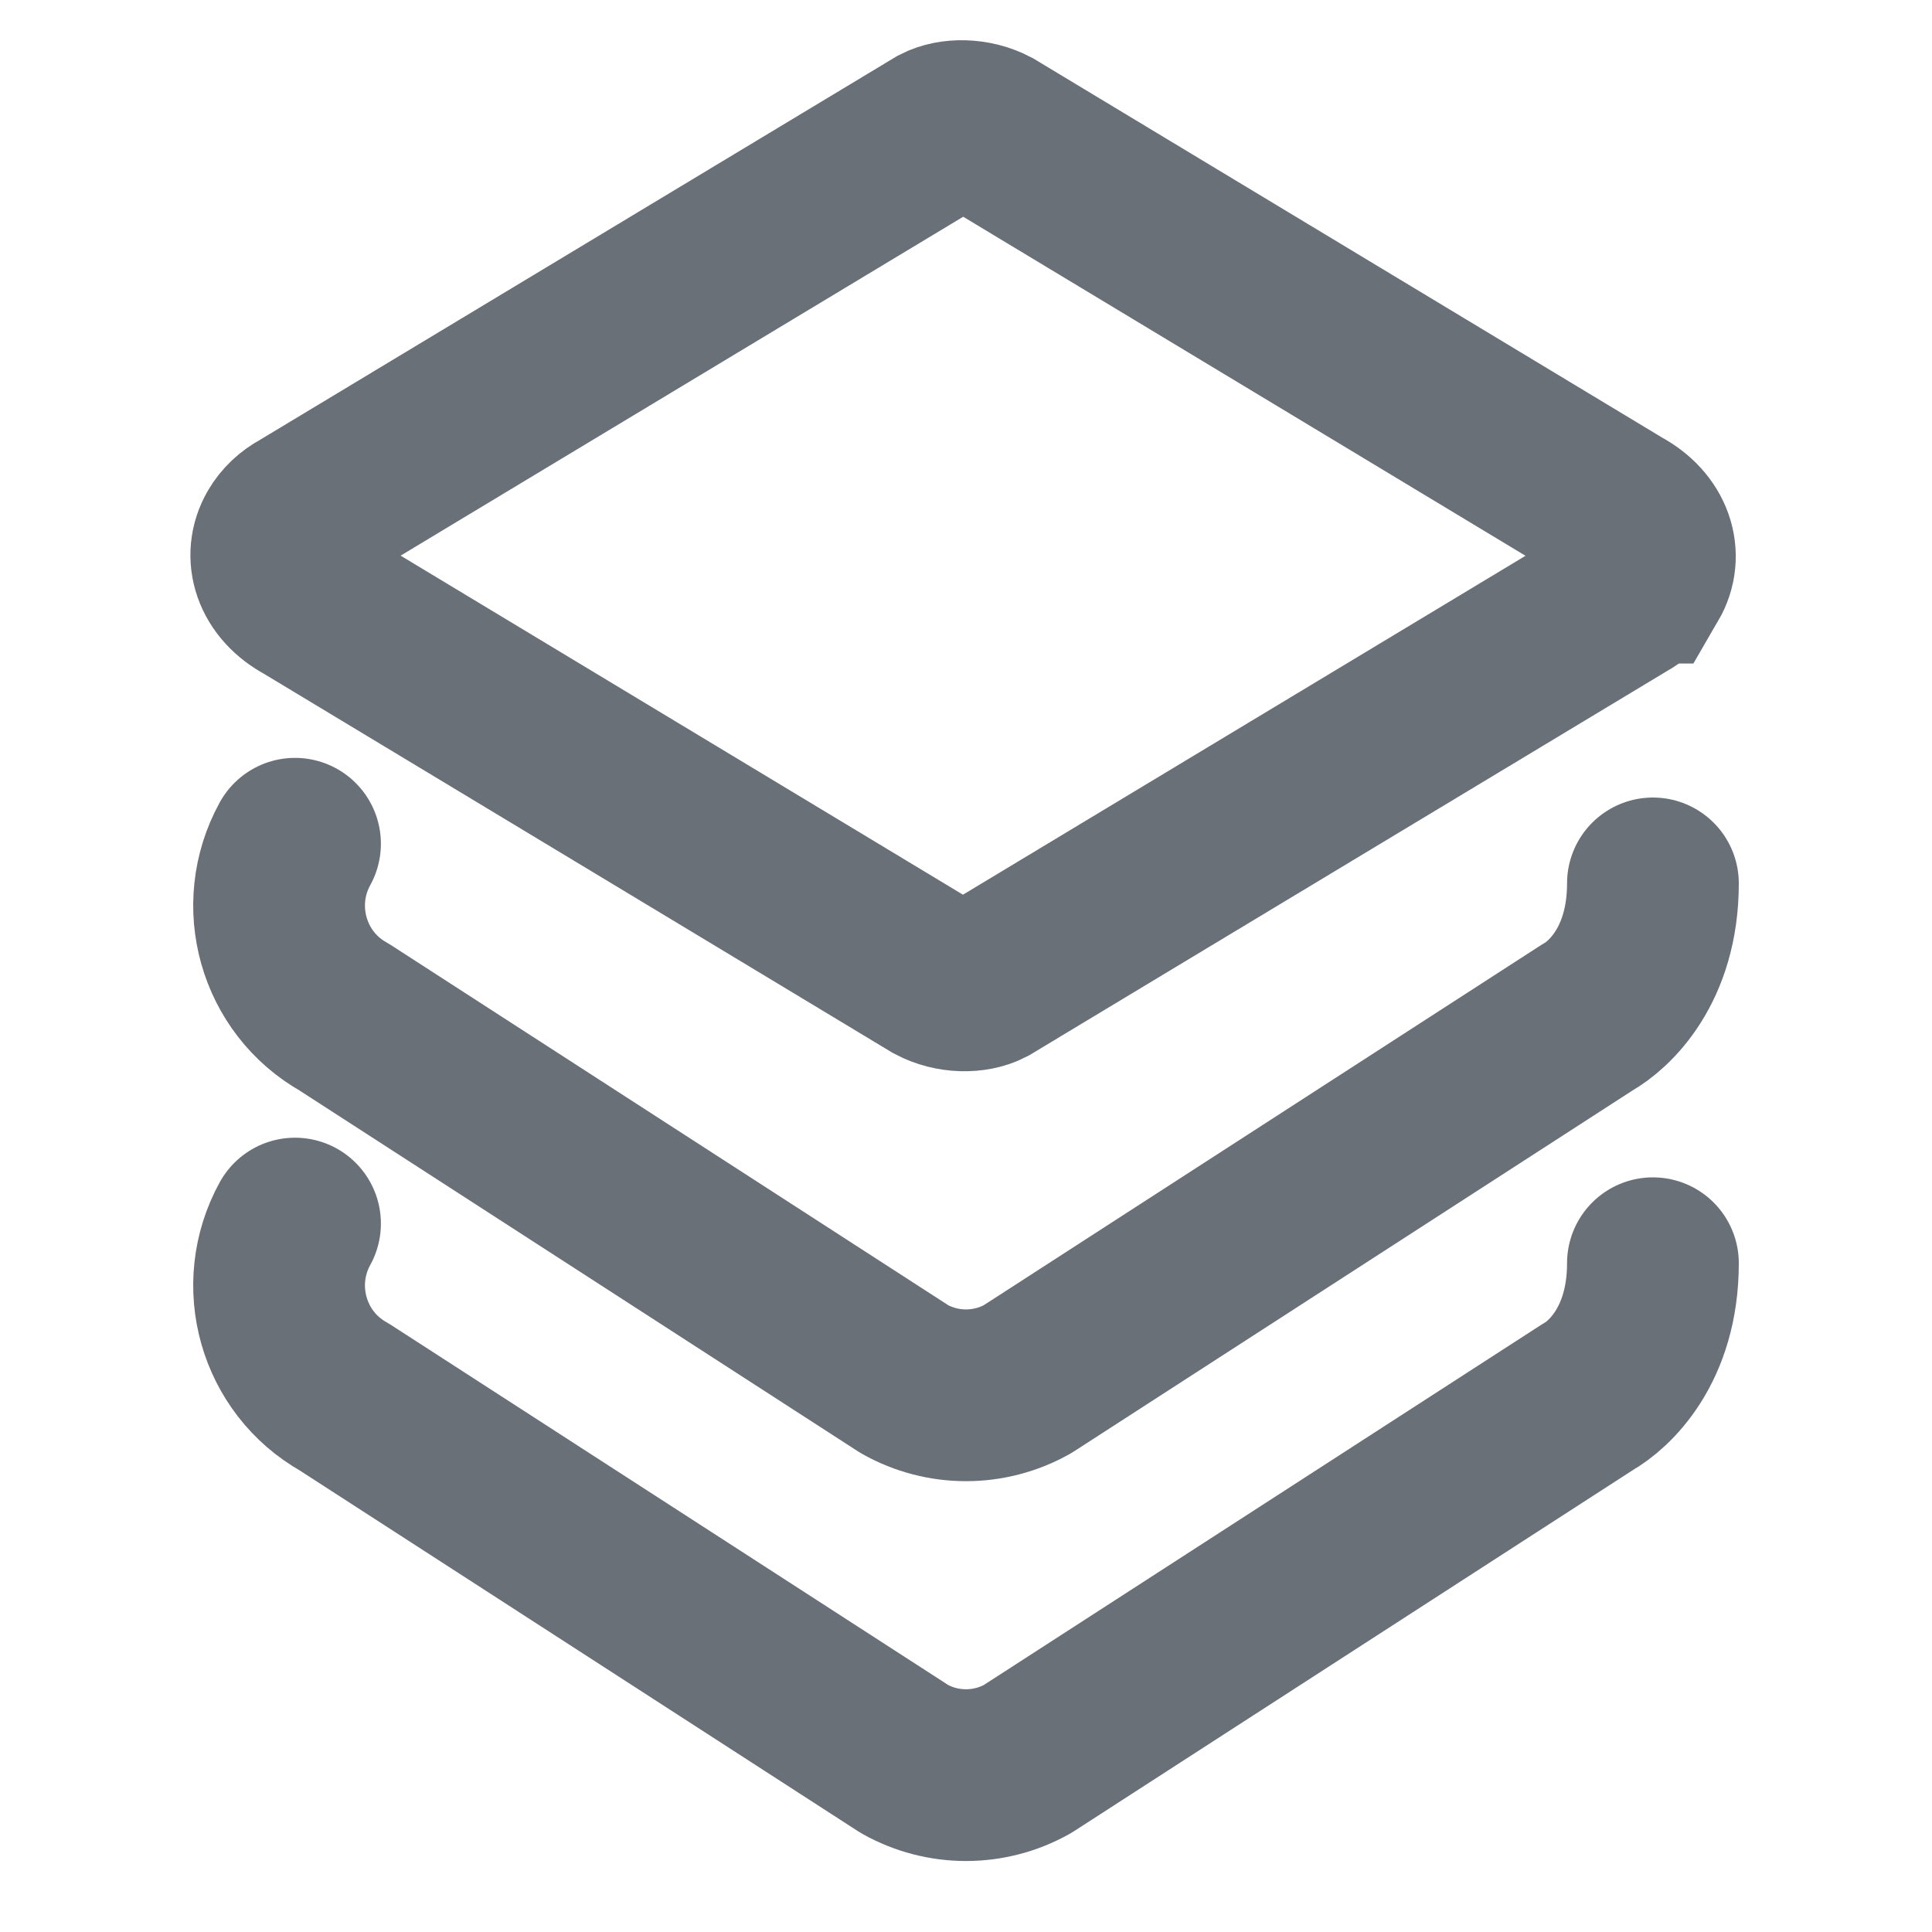 <svg height="40" viewBox="0 0 40 40" width="40" xmlns="http://www.w3.org/2000/svg"><g fill="none" fill-rule="evenodd" stroke="#6a7078" stroke-width="3.556" transform="translate(3.222 .444)"><path d="m30.815 11.516 0-0c.267-.459.095-1.034-.51-1.358l-13.008-7.843c-.357-.189-.801-.189-1.074-.048l-13.177 7.938c-.183.097-.33.237-.426.402-.267.459-.095 1.034.51 1.358l13.008 7.843c.357.19.801.19 1.074.048l13.176-7.938c.184-.098.33-.238.426-.402z"/><g stroke-linecap="round" stroke-linejoin="round"><path d="m31 17.846c0 1.709-.919 2.527-1.346 2.767l-11.605 7.499c-.79.443-1.752.443-2.542 0l-11.605-7.499c-1.263-.708-1.718-2.314-1.016-3.588"/><path d="m31 25.71c0 1.709-.919 2.527-1.346 2.767l-11.605 7.499c-.79.443-1.752.443-2.542 0l-11.605-7.499c-1.263-.708-1.718-2.314-1.016-3.588"/></g></g></svg>